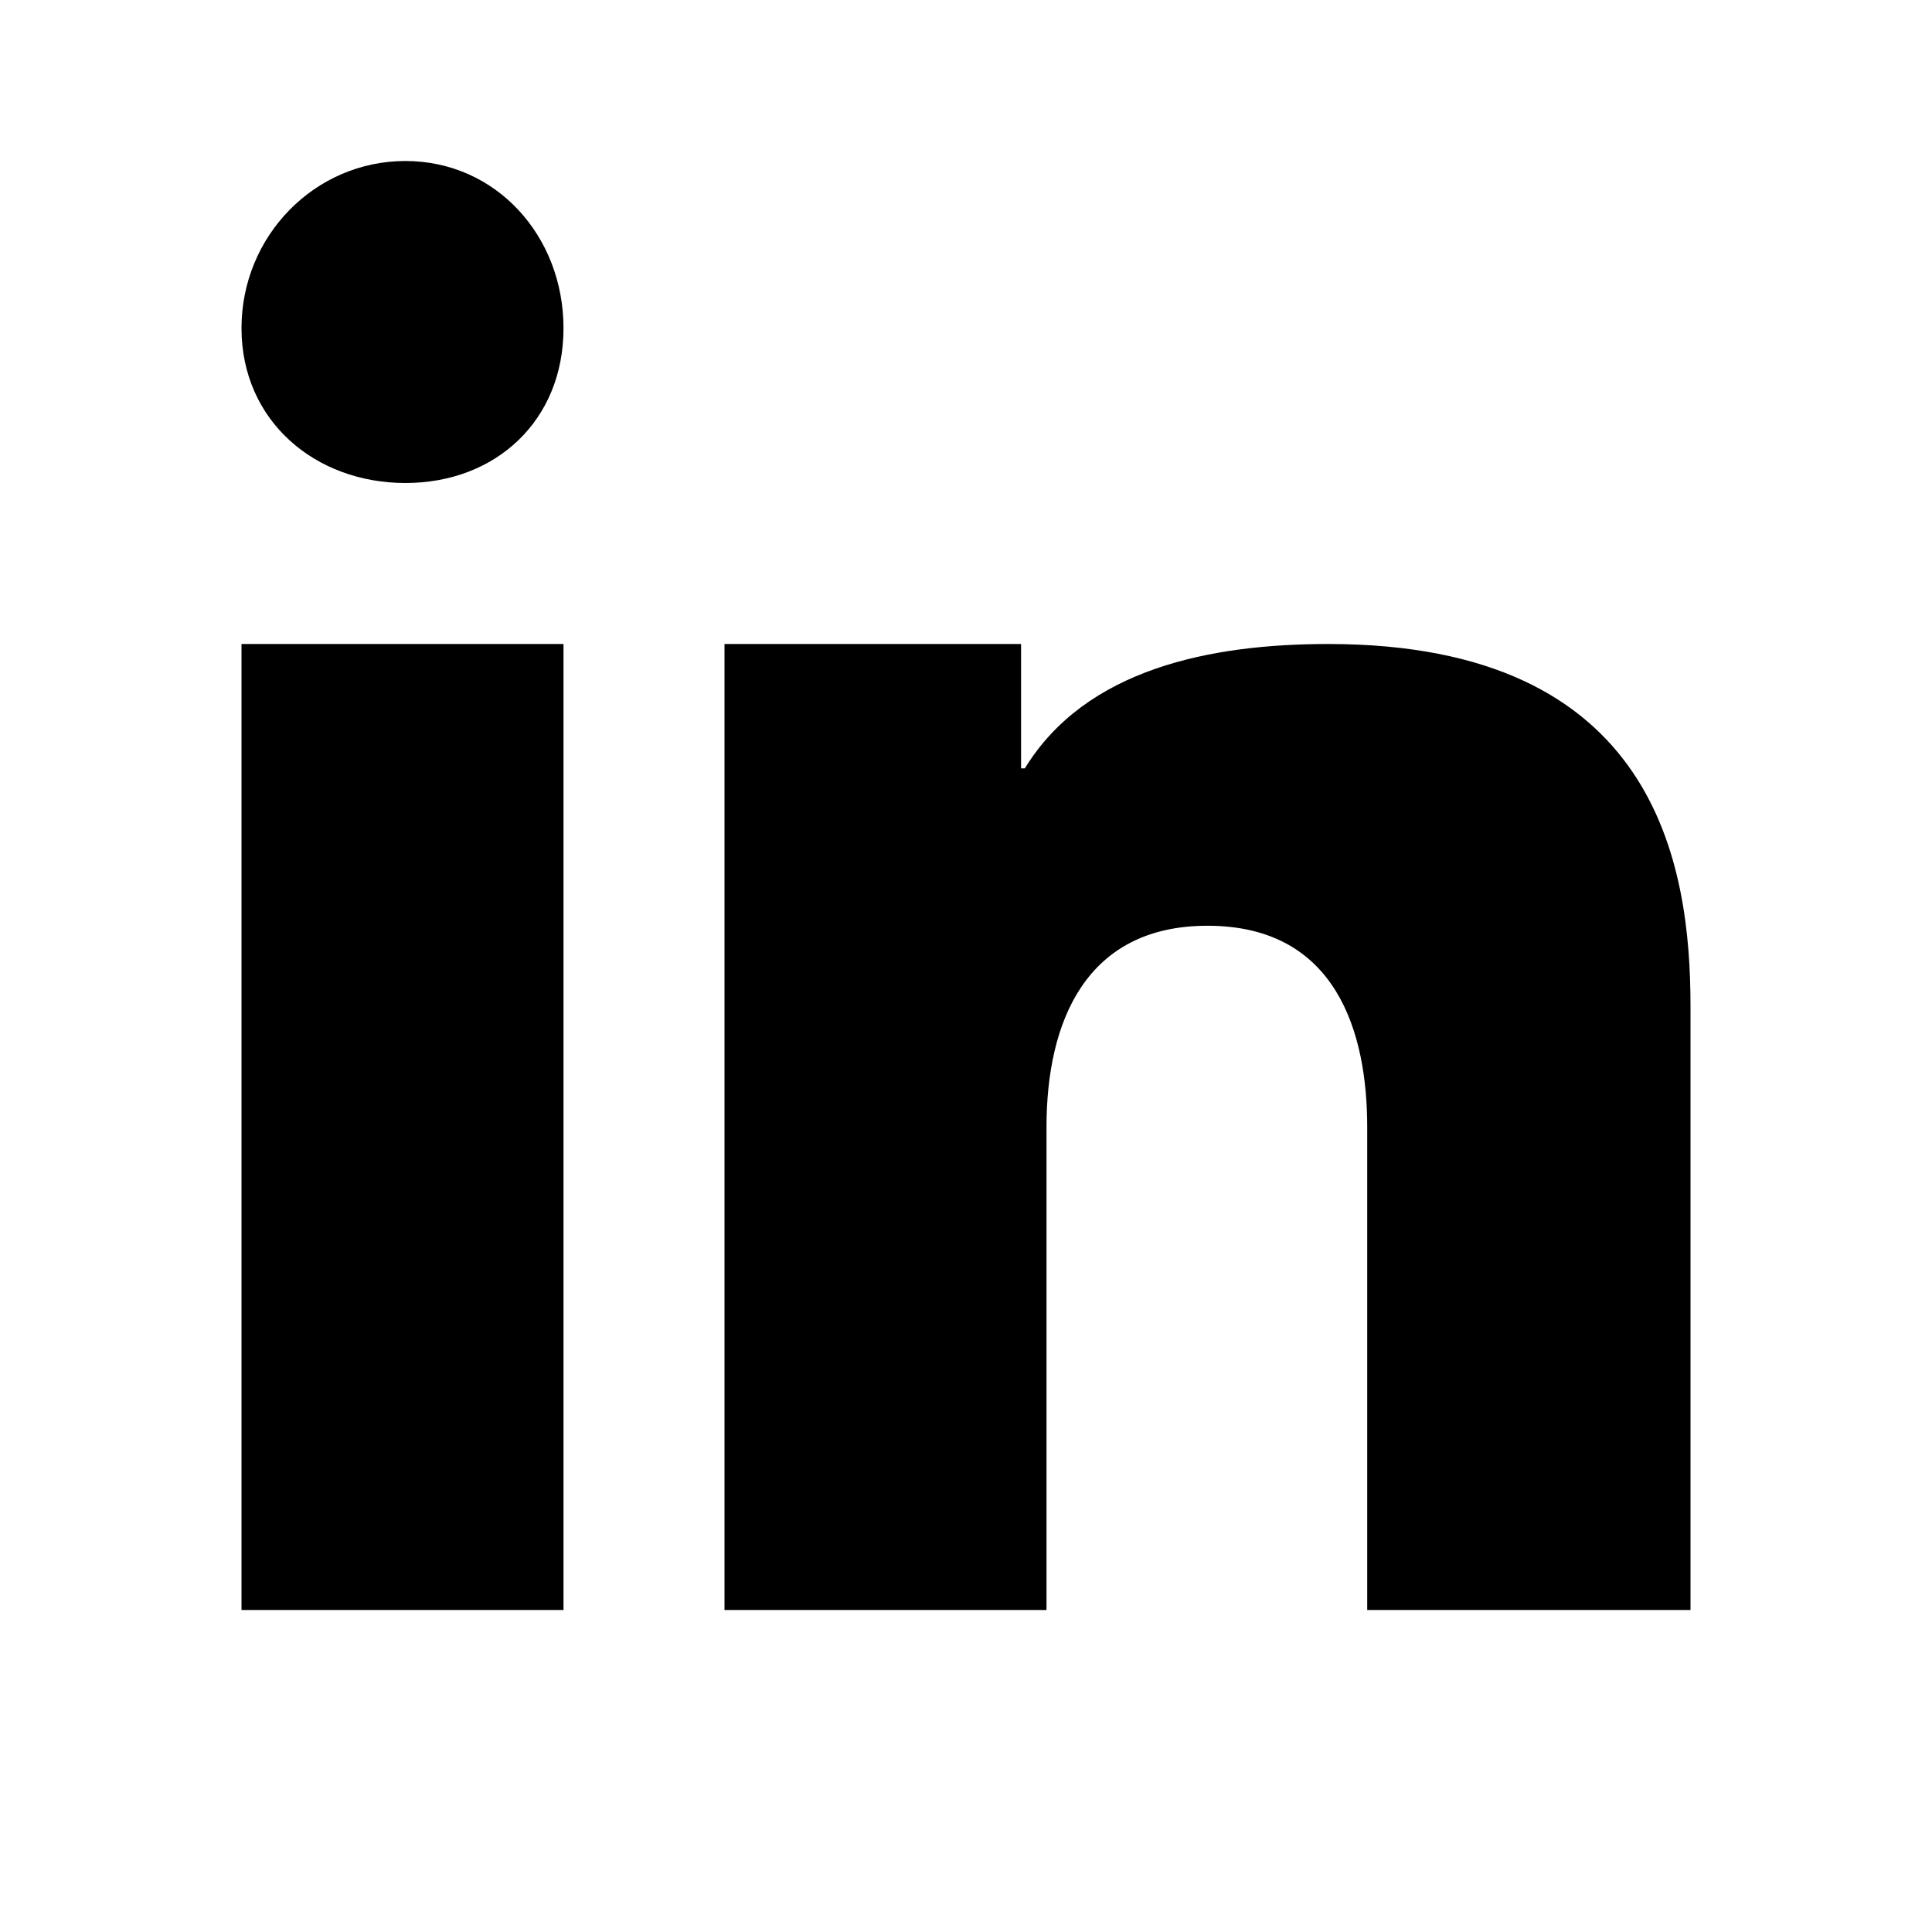 <svg fill="none" xmlns="http://www.w3.org/2000/svg" viewBox="0 0 24 24">
  <path d="M9 20h4v-6c0-1.307.488-2.5 2-2.5 1.607 0 1.984 1.333 1.984 2.5v6H21v-7.5c0-1.75-.413-4.5-4.5-4.5-1.465 0-3.013.309-3.769 1.545h-.047V8H9v12ZM3 8h4v12H3V8ZM7 4.077C7 5.224 6.16 6 5.036 6 3.911 6 3 5.224 3 4.077 3 2.93 3.911 2 5.036 2 6.16 2 7 2.93 7 4.077Z" fill="currentColor"/>
</svg>

